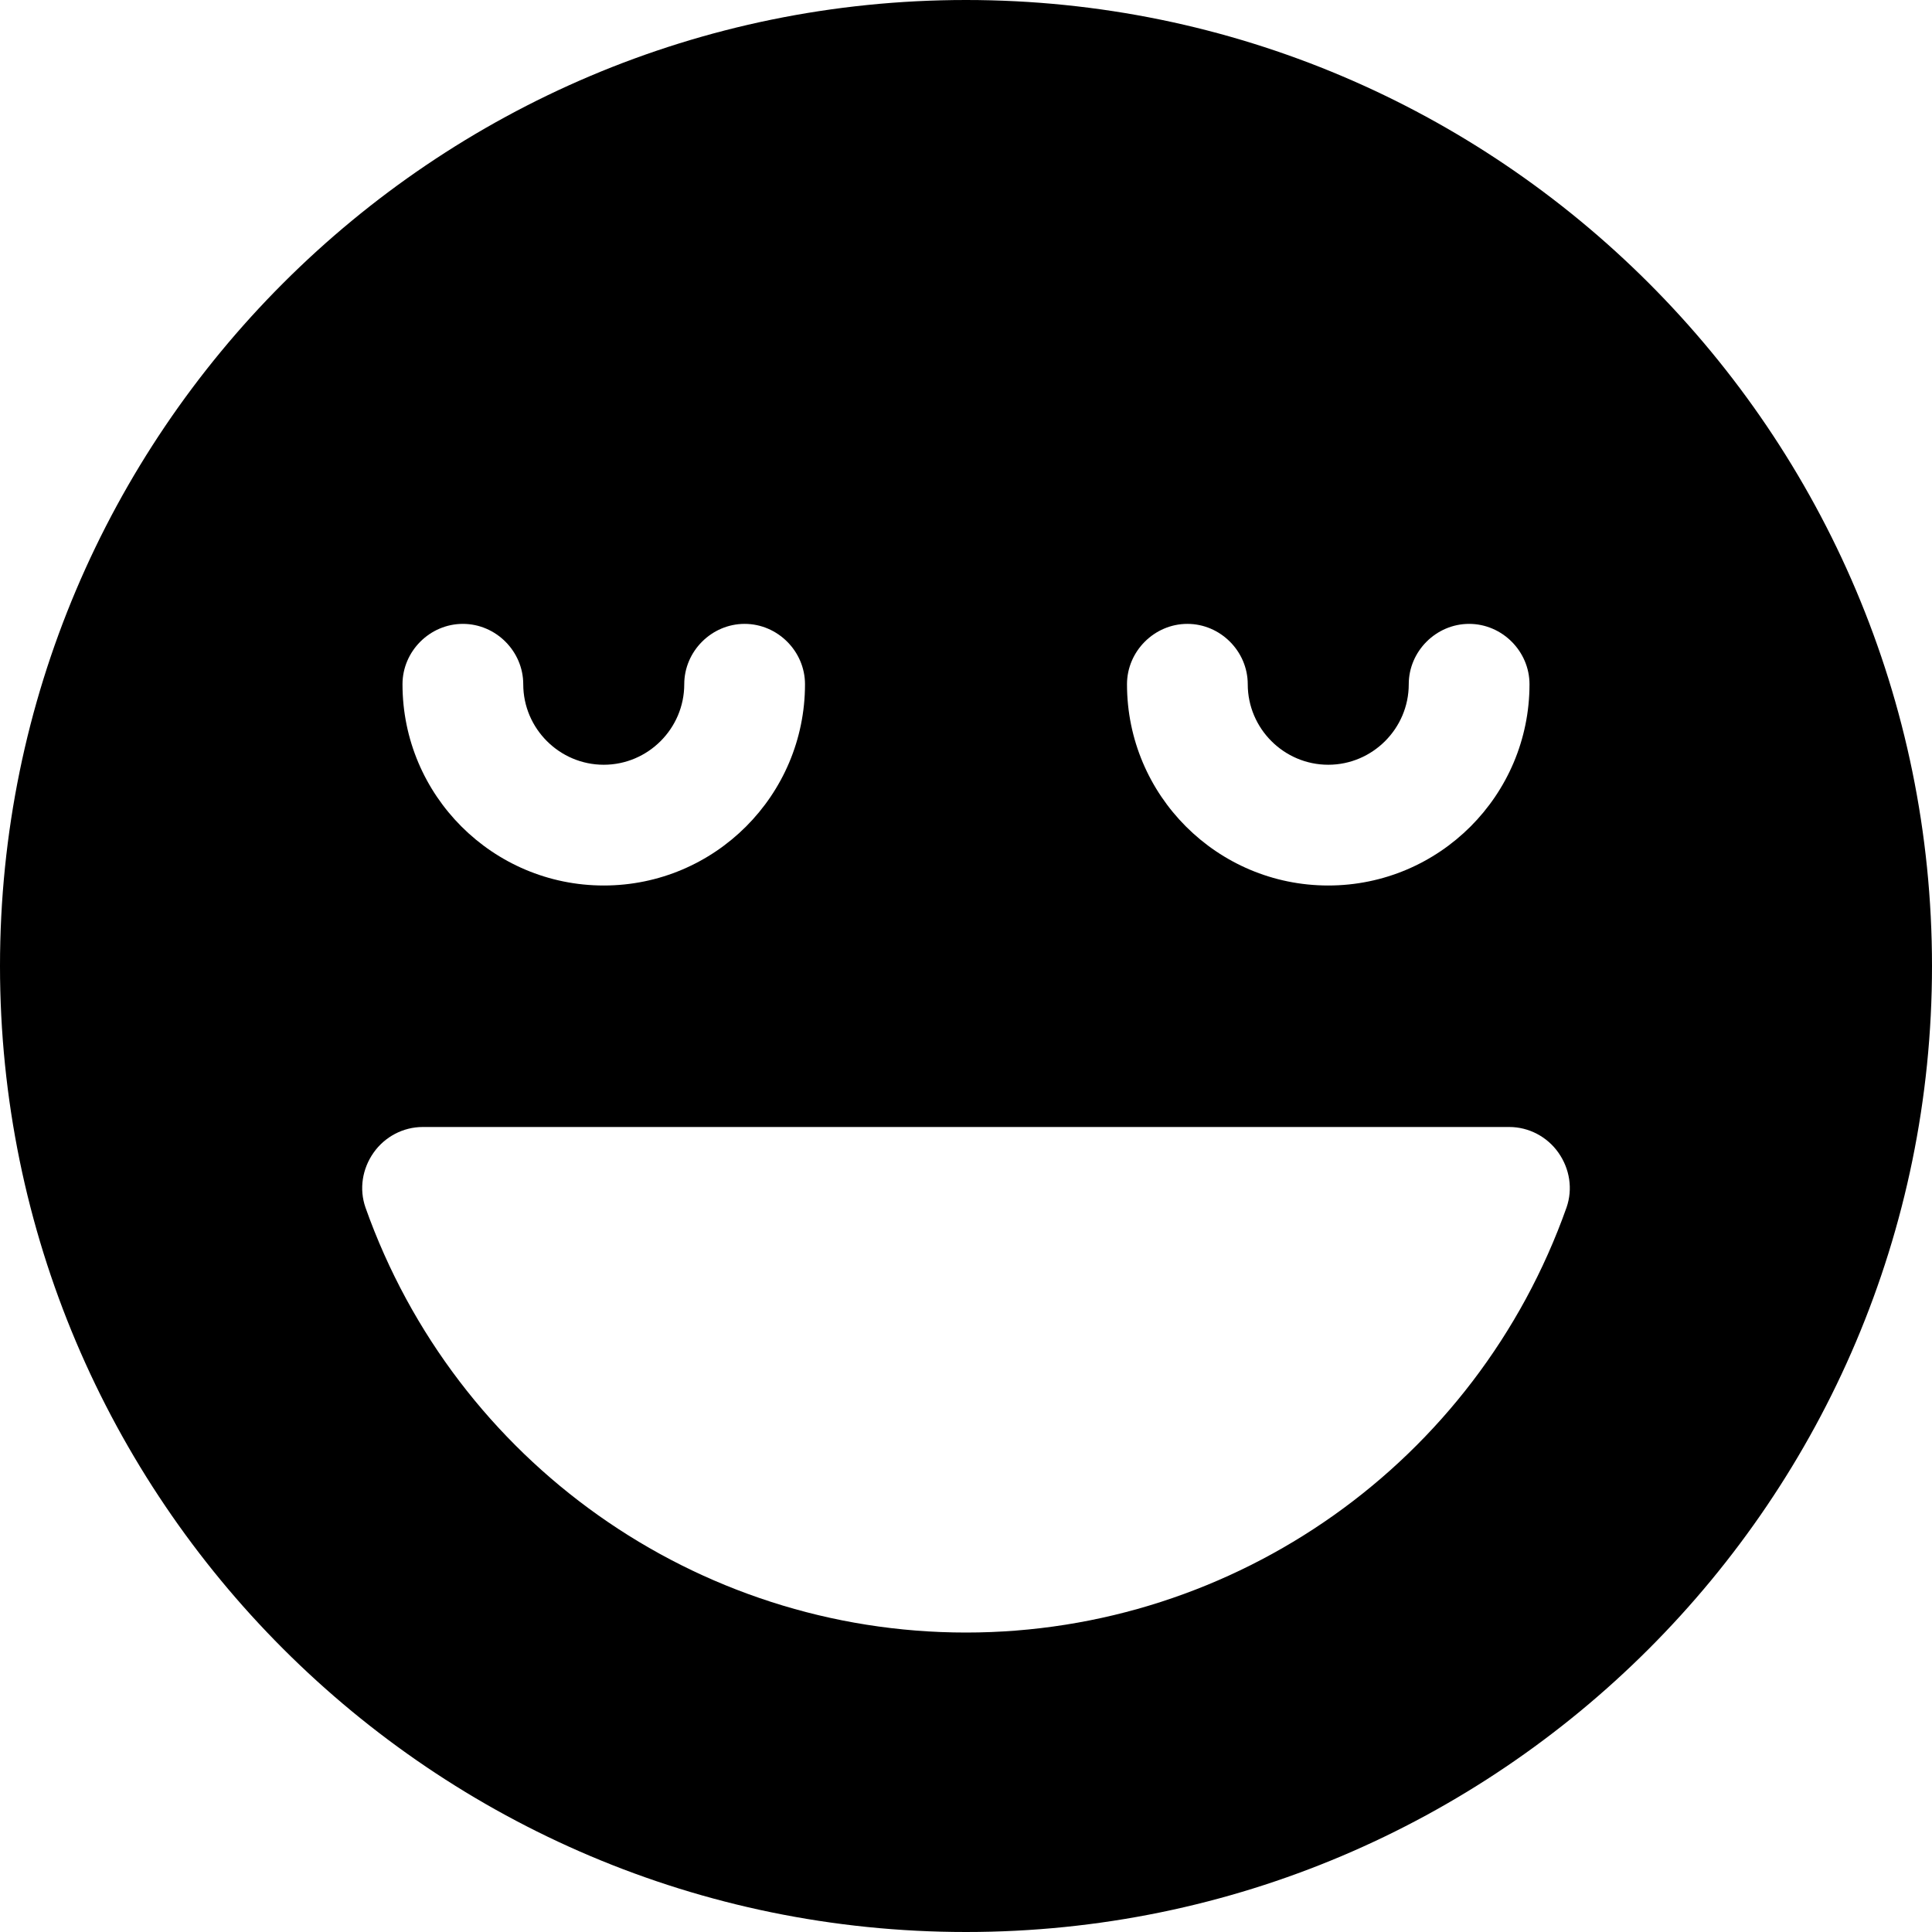 <svg id="bold_v2" enable-background="new 0 0 24 24" height="512" viewBox="0 0 24 24" width="512" xmlns="http://www.w3.org/2000/svg"><path d="m12 0c-6.62 0-12 5.38-12 12s5.38 12 12 12 12-5.38 12-12-5.38-12-12-12zm2.75 7.75c.41 0 .75.34.75.75 0 .55.45 1 1 1s1-.45 1-1c0-.41.34-.75.75-.75s.75.34.75.75c0 1.38-1.12 2.5-2.5 2.5s-2.5-1.12-2.5-2.5c0-.41.34-.75.75-.75zm-9 0c.41 0 .75.34.75.75 0 .55.45 1 1 1s1-.45 1-1c0-.41.34-.75.75-.75s.75.34.75.75c0 1.38-1.12 2.5-2.5 2.5s-2.5-1.12-2.5-2.5c0-.41.34-.75.75-.75zm13.71 7.25c-1.12 3.16-4.11 5.28-7.46 5.28s-6.34-2.12-7.46-5.28c-.08-.23-.04-.48.1-.68s.37-.32.61-.32h13.5c.24 0 .47.12.61.32s.18.45.1.68z"/></svg>